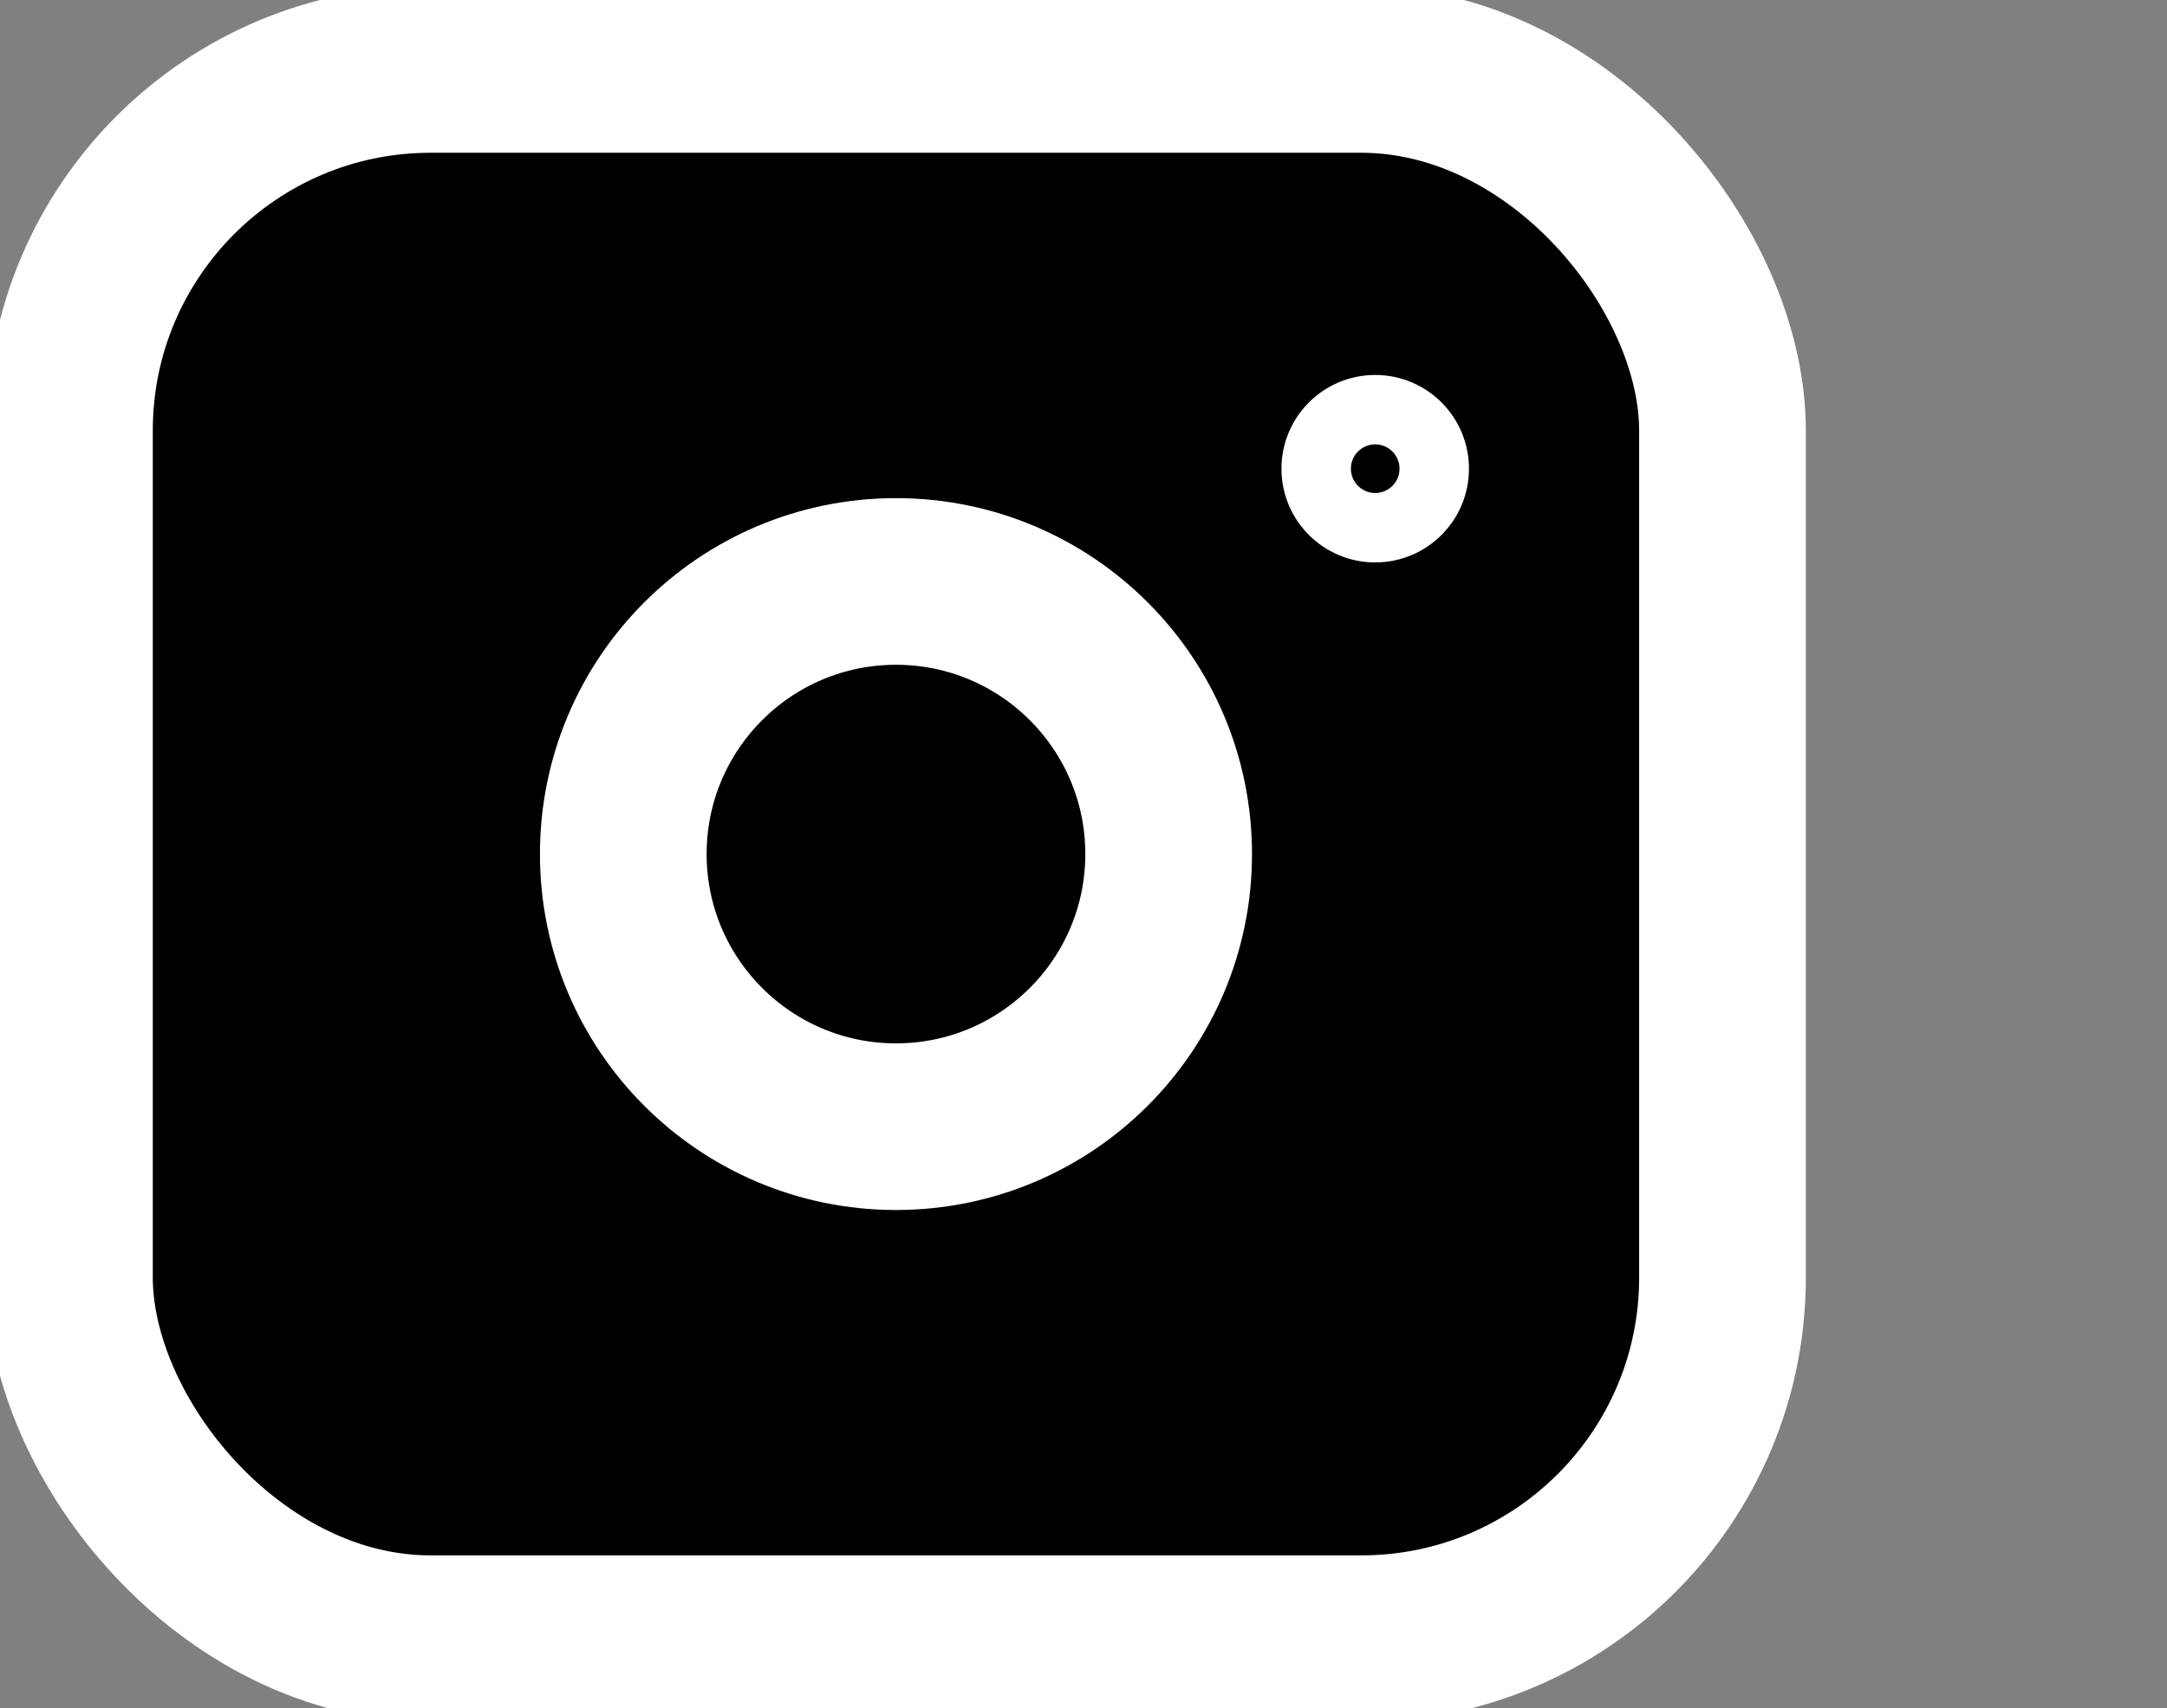<svg id="Layer_1" data-name="Layer 1" xmlns="http://www.w3.org/2000/svg" viewBox="0 0 156 123"><rect x="0" y="0" width="156" height="123" fill="#808080" stroke="none"/><defs><style>.cls-1,.cls-2{stroke:#ffffff;stroke-miterlimit:10;}.cls-1{stroke-width:12px;}.cls-2{stroke-width:5px;}</style></defs><rect class="cls-1" x="5" y="5" width="119" height="113" rx="26"/><circle class="cls-1" cx="64.5" cy="61.5" r="19.63"/><circle class="cls-2" cx="99" cy="33.75" r="4.25"/></svg>
